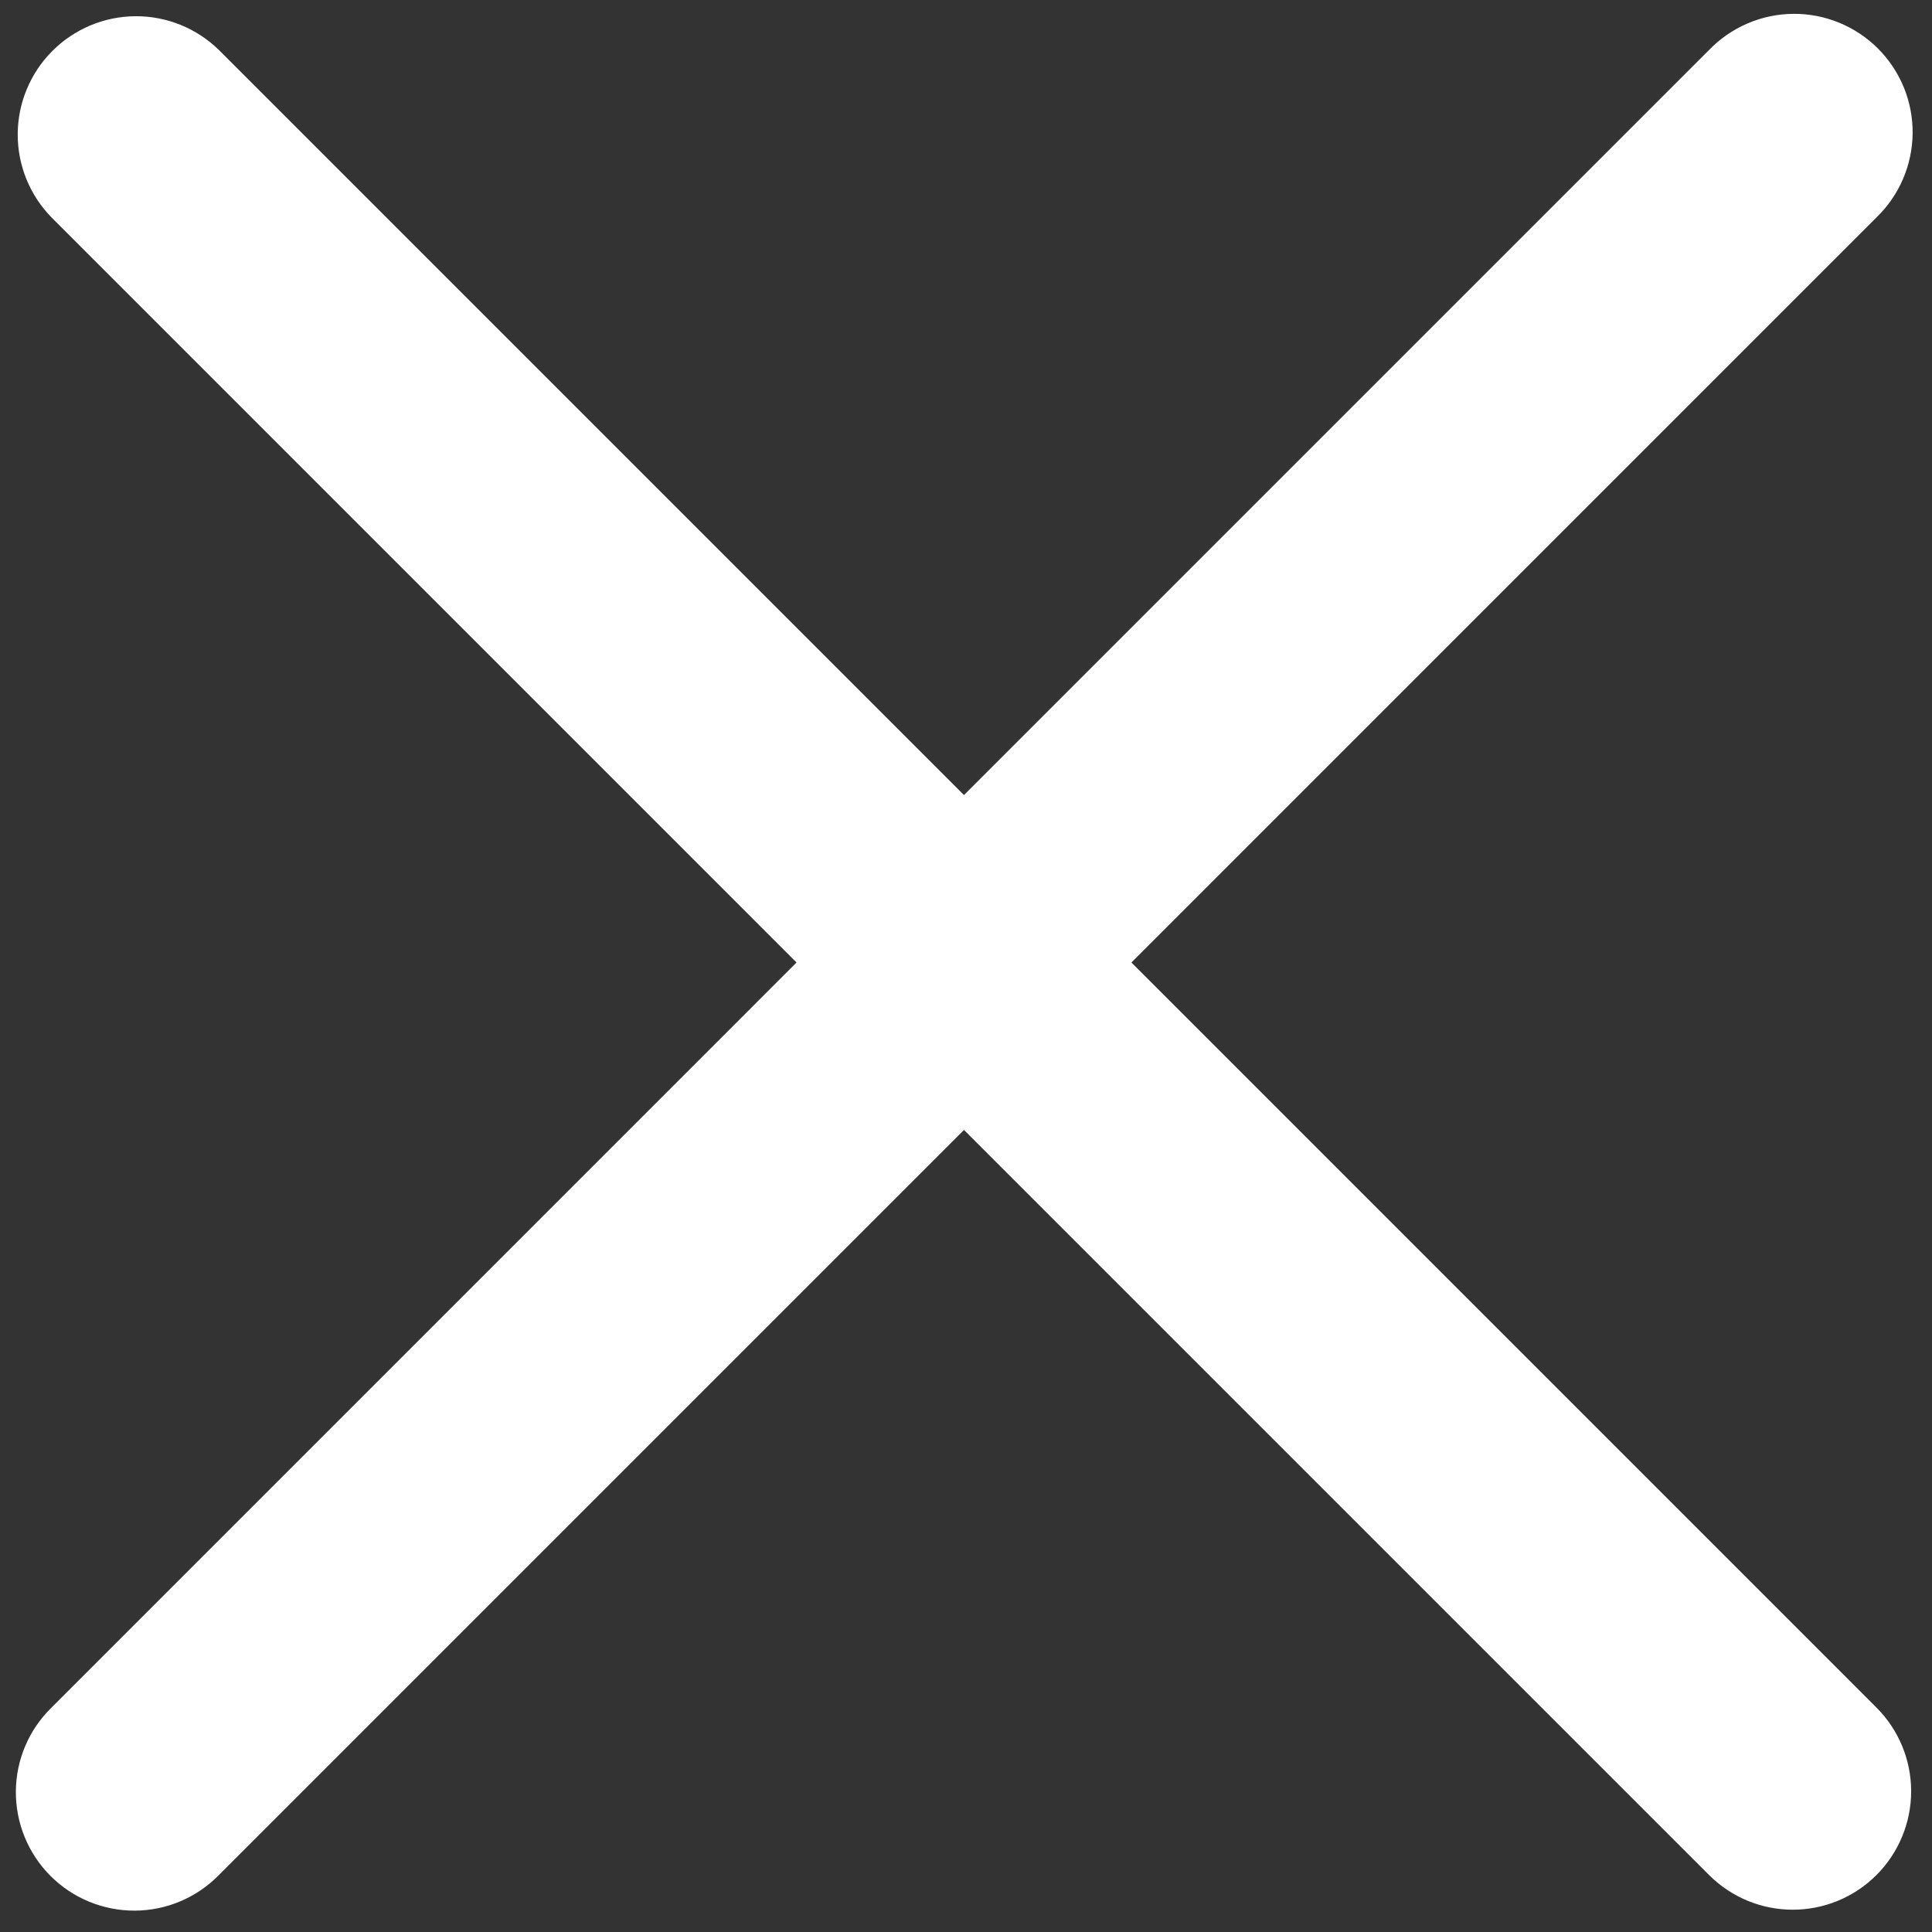 <svg width="48" height="48" viewBox="0 0 48 48" fill="none" xmlns="http://www.w3.org/2000/svg">
<rect x="0" y="0" width="48" height="48" fill="#333333" stroke="none"/>
<path d="M28.11 23.913L46.621 5.401C46.902 5.13 47.126 4.805 47.28 4.446C47.434 4.088 47.515 3.702 47.519 3.311C47.522 2.92 47.448 2.533 47.3 2.171C47.152 1.81 46.933 1.482 46.657 1.205C46.381 0.929 46.053 0.711 45.691 0.563C45.33 0.415 44.942 0.34 44.552 0.344C44.161 0.347 43.775 0.428 43.416 0.583C43.057 0.737 42.733 0.961 42.461 1.242L23.95 19.753L5.439 1.242C4.885 0.7 4.14 0.399 3.366 0.403C2.591 0.407 1.85 0.717 1.302 1.265C0.754 1.812 0.445 2.554 0.44 3.328C0.436 4.103 0.737 4.847 1.279 5.401L19.79 23.913L1.279 42.425C1 42.697 0.779 43.021 0.627 43.379C0.475 43.737 0.396 44.122 0.394 44.511C0.392 44.9 0.467 45.286 0.615 45.646C0.763 46.006 0.98 46.333 1.256 46.608C1.531 46.883 1.858 47.101 2.217 47.248C2.577 47.396 2.963 47.471 3.352 47.469C3.741 47.467 4.126 47.388 4.484 47.236C4.842 47.084 5.167 46.862 5.439 46.584L23.95 28.073L42.461 46.584C43.036 47.158 43.789 47.446 44.541 47.446C45.293 47.446 46.047 47.158 46.621 46.584C47.172 46.032 47.482 45.284 47.482 44.504C47.482 43.724 47.172 42.976 46.621 42.425L28.11 23.913Z" fill="white"/>
</svg>
